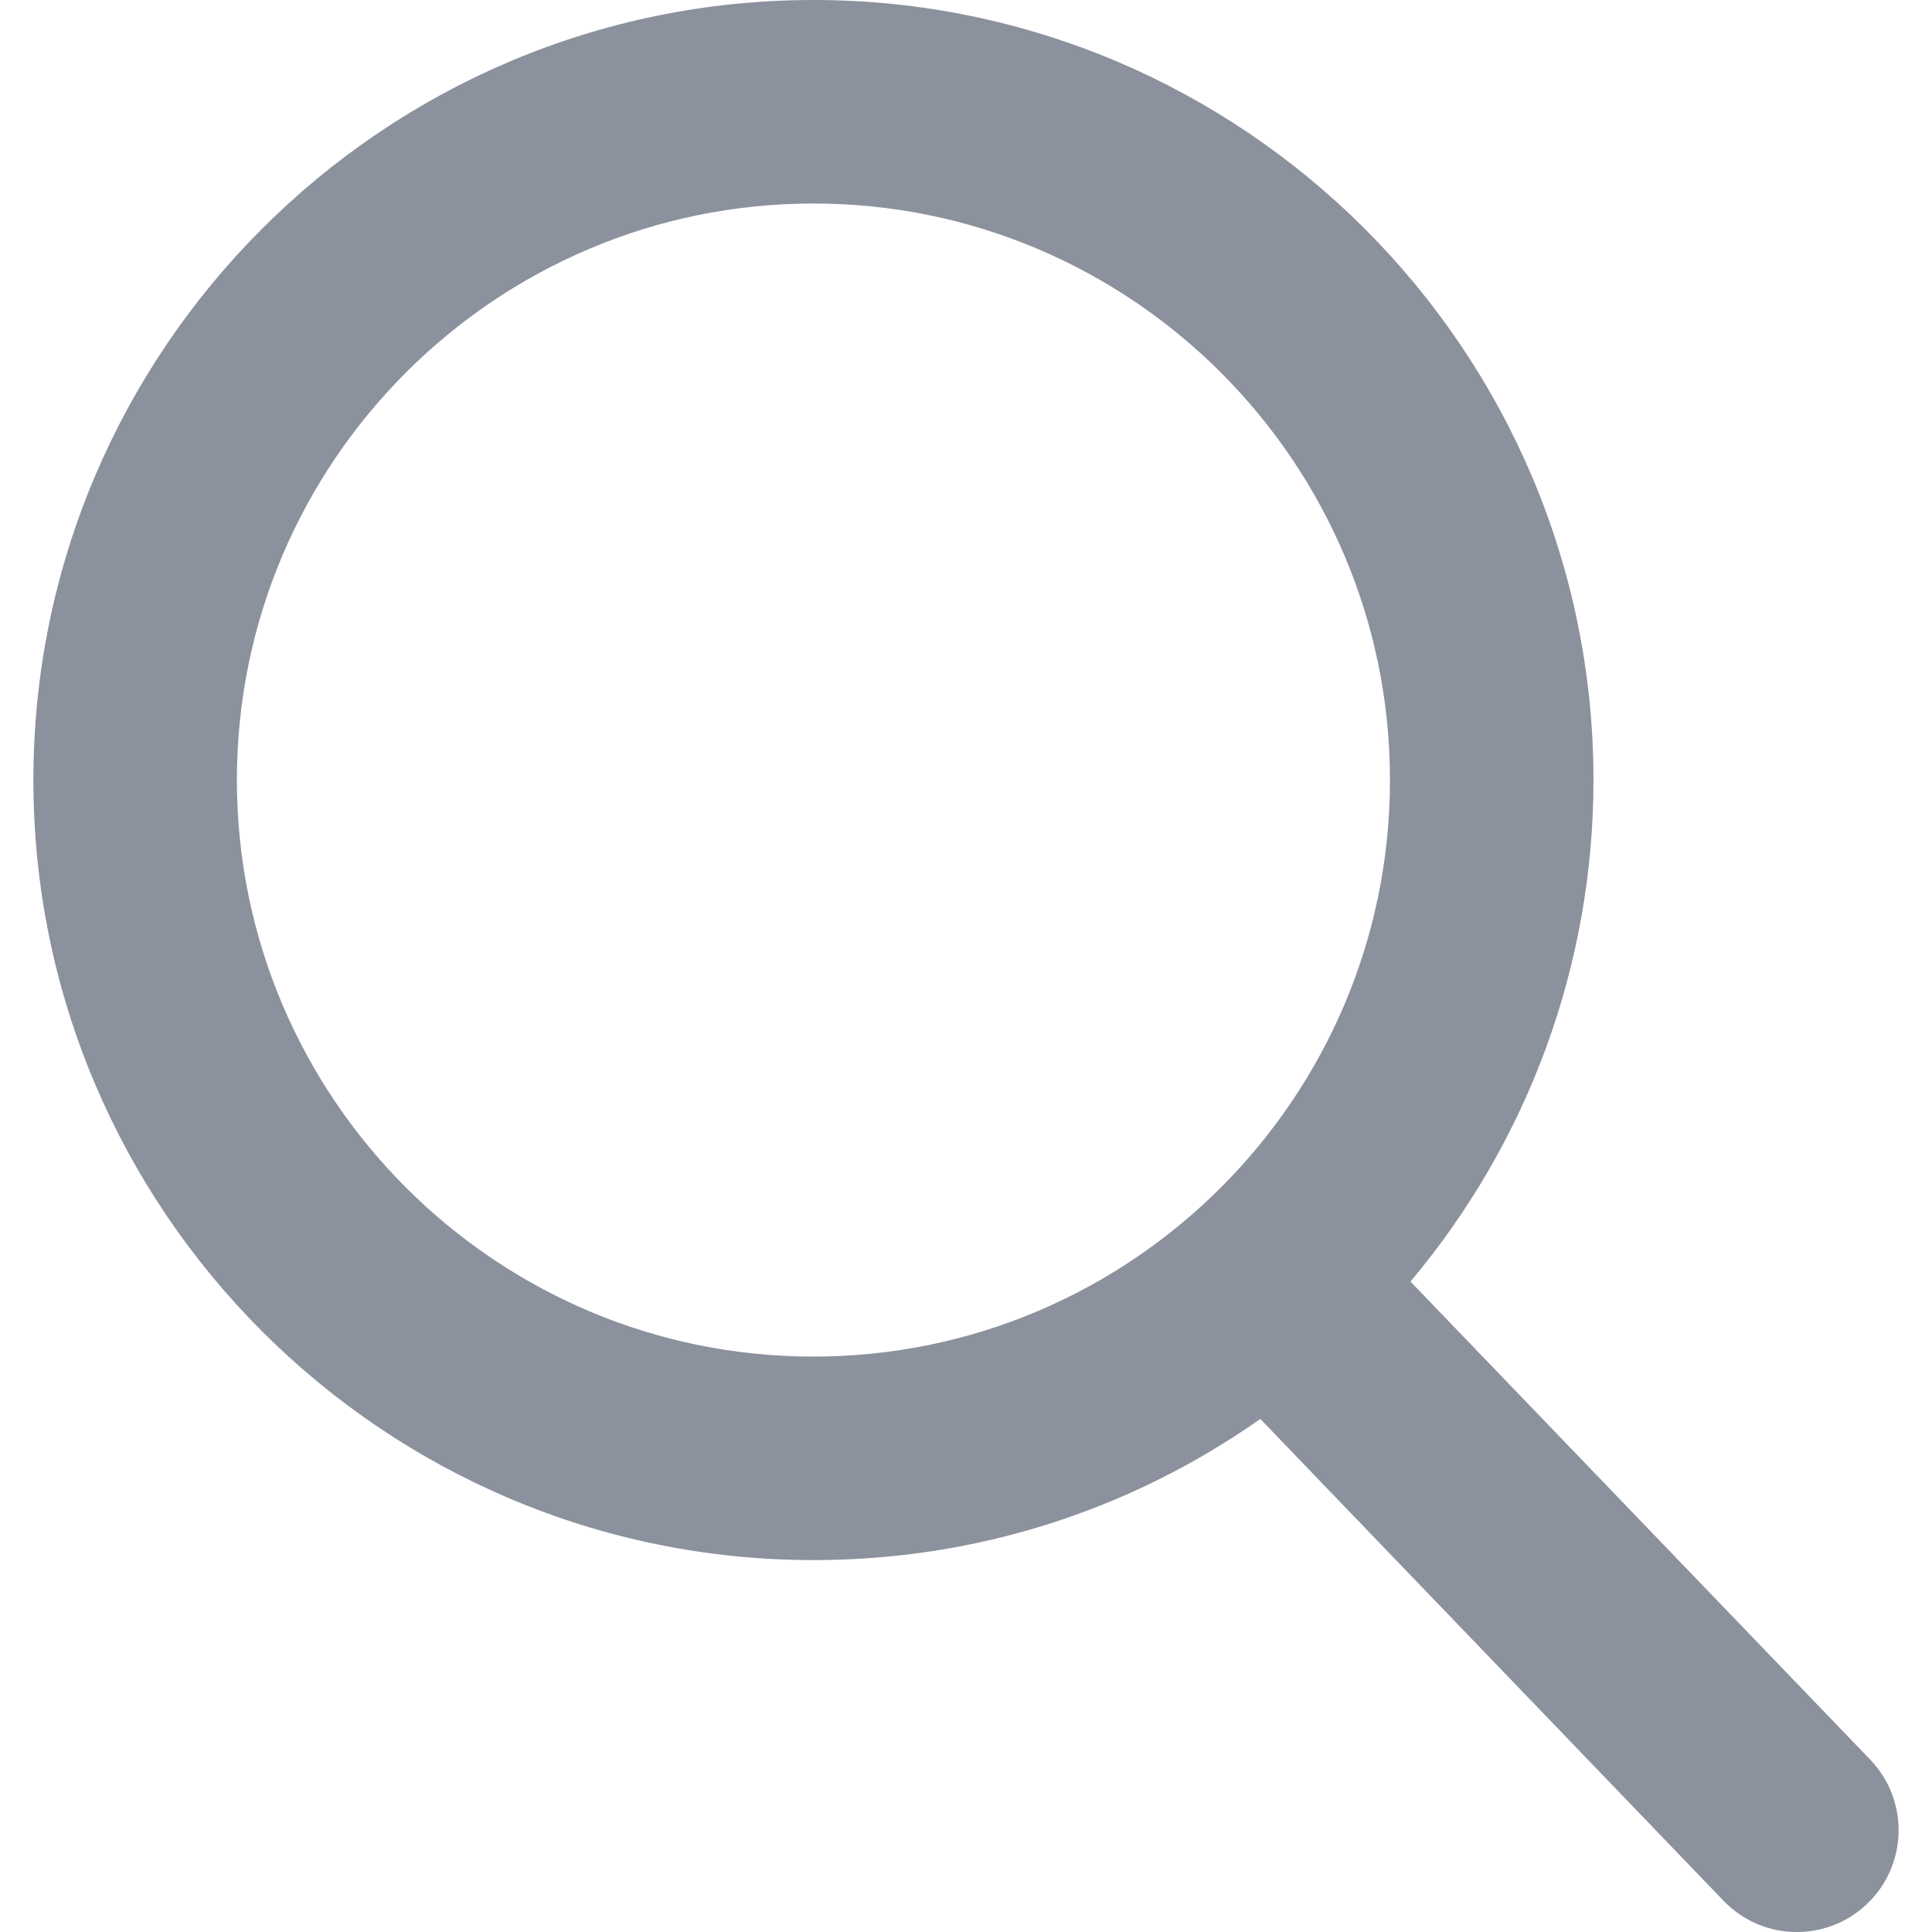 <svg width="18" height="18" viewBox="0 0 18 18" fill="none" xmlns="http://www.w3.org/2000/svg">
<g clip-path="url(#clip0_2117_6870)">
<path d="M17.425 16.395L13.141 11.94C14.242 10.63 14.846 8.983 14.846 7.267C14.846 3.26 11.585 0 7.578 0C3.571 0 0.311 3.26 0.311 7.267C0.311 11.275 3.571 14.535 7.578 14.535C9.083 14.535 10.516 14.081 11.742 13.22L16.058 17.709C16.239 17.897 16.482 18 16.741 18C16.988 18 17.221 17.906 17.398 17.735C17.775 17.373 17.787 16.772 17.425 16.395ZM7.578 1.896C10.54 1.896 12.95 4.306 12.95 7.267C12.95 10.229 10.54 12.639 7.578 12.639C4.616 12.639 2.207 10.229 2.207 7.267C2.207 4.306 4.616 1.896 7.578 1.896Z" fill="#8B919D"/>
</g>
<defs>
<clipPath id="clip0_2117_6870">
<rect width="18" height="18" fill="white"/>
</clipPath>
</defs>
</svg>
